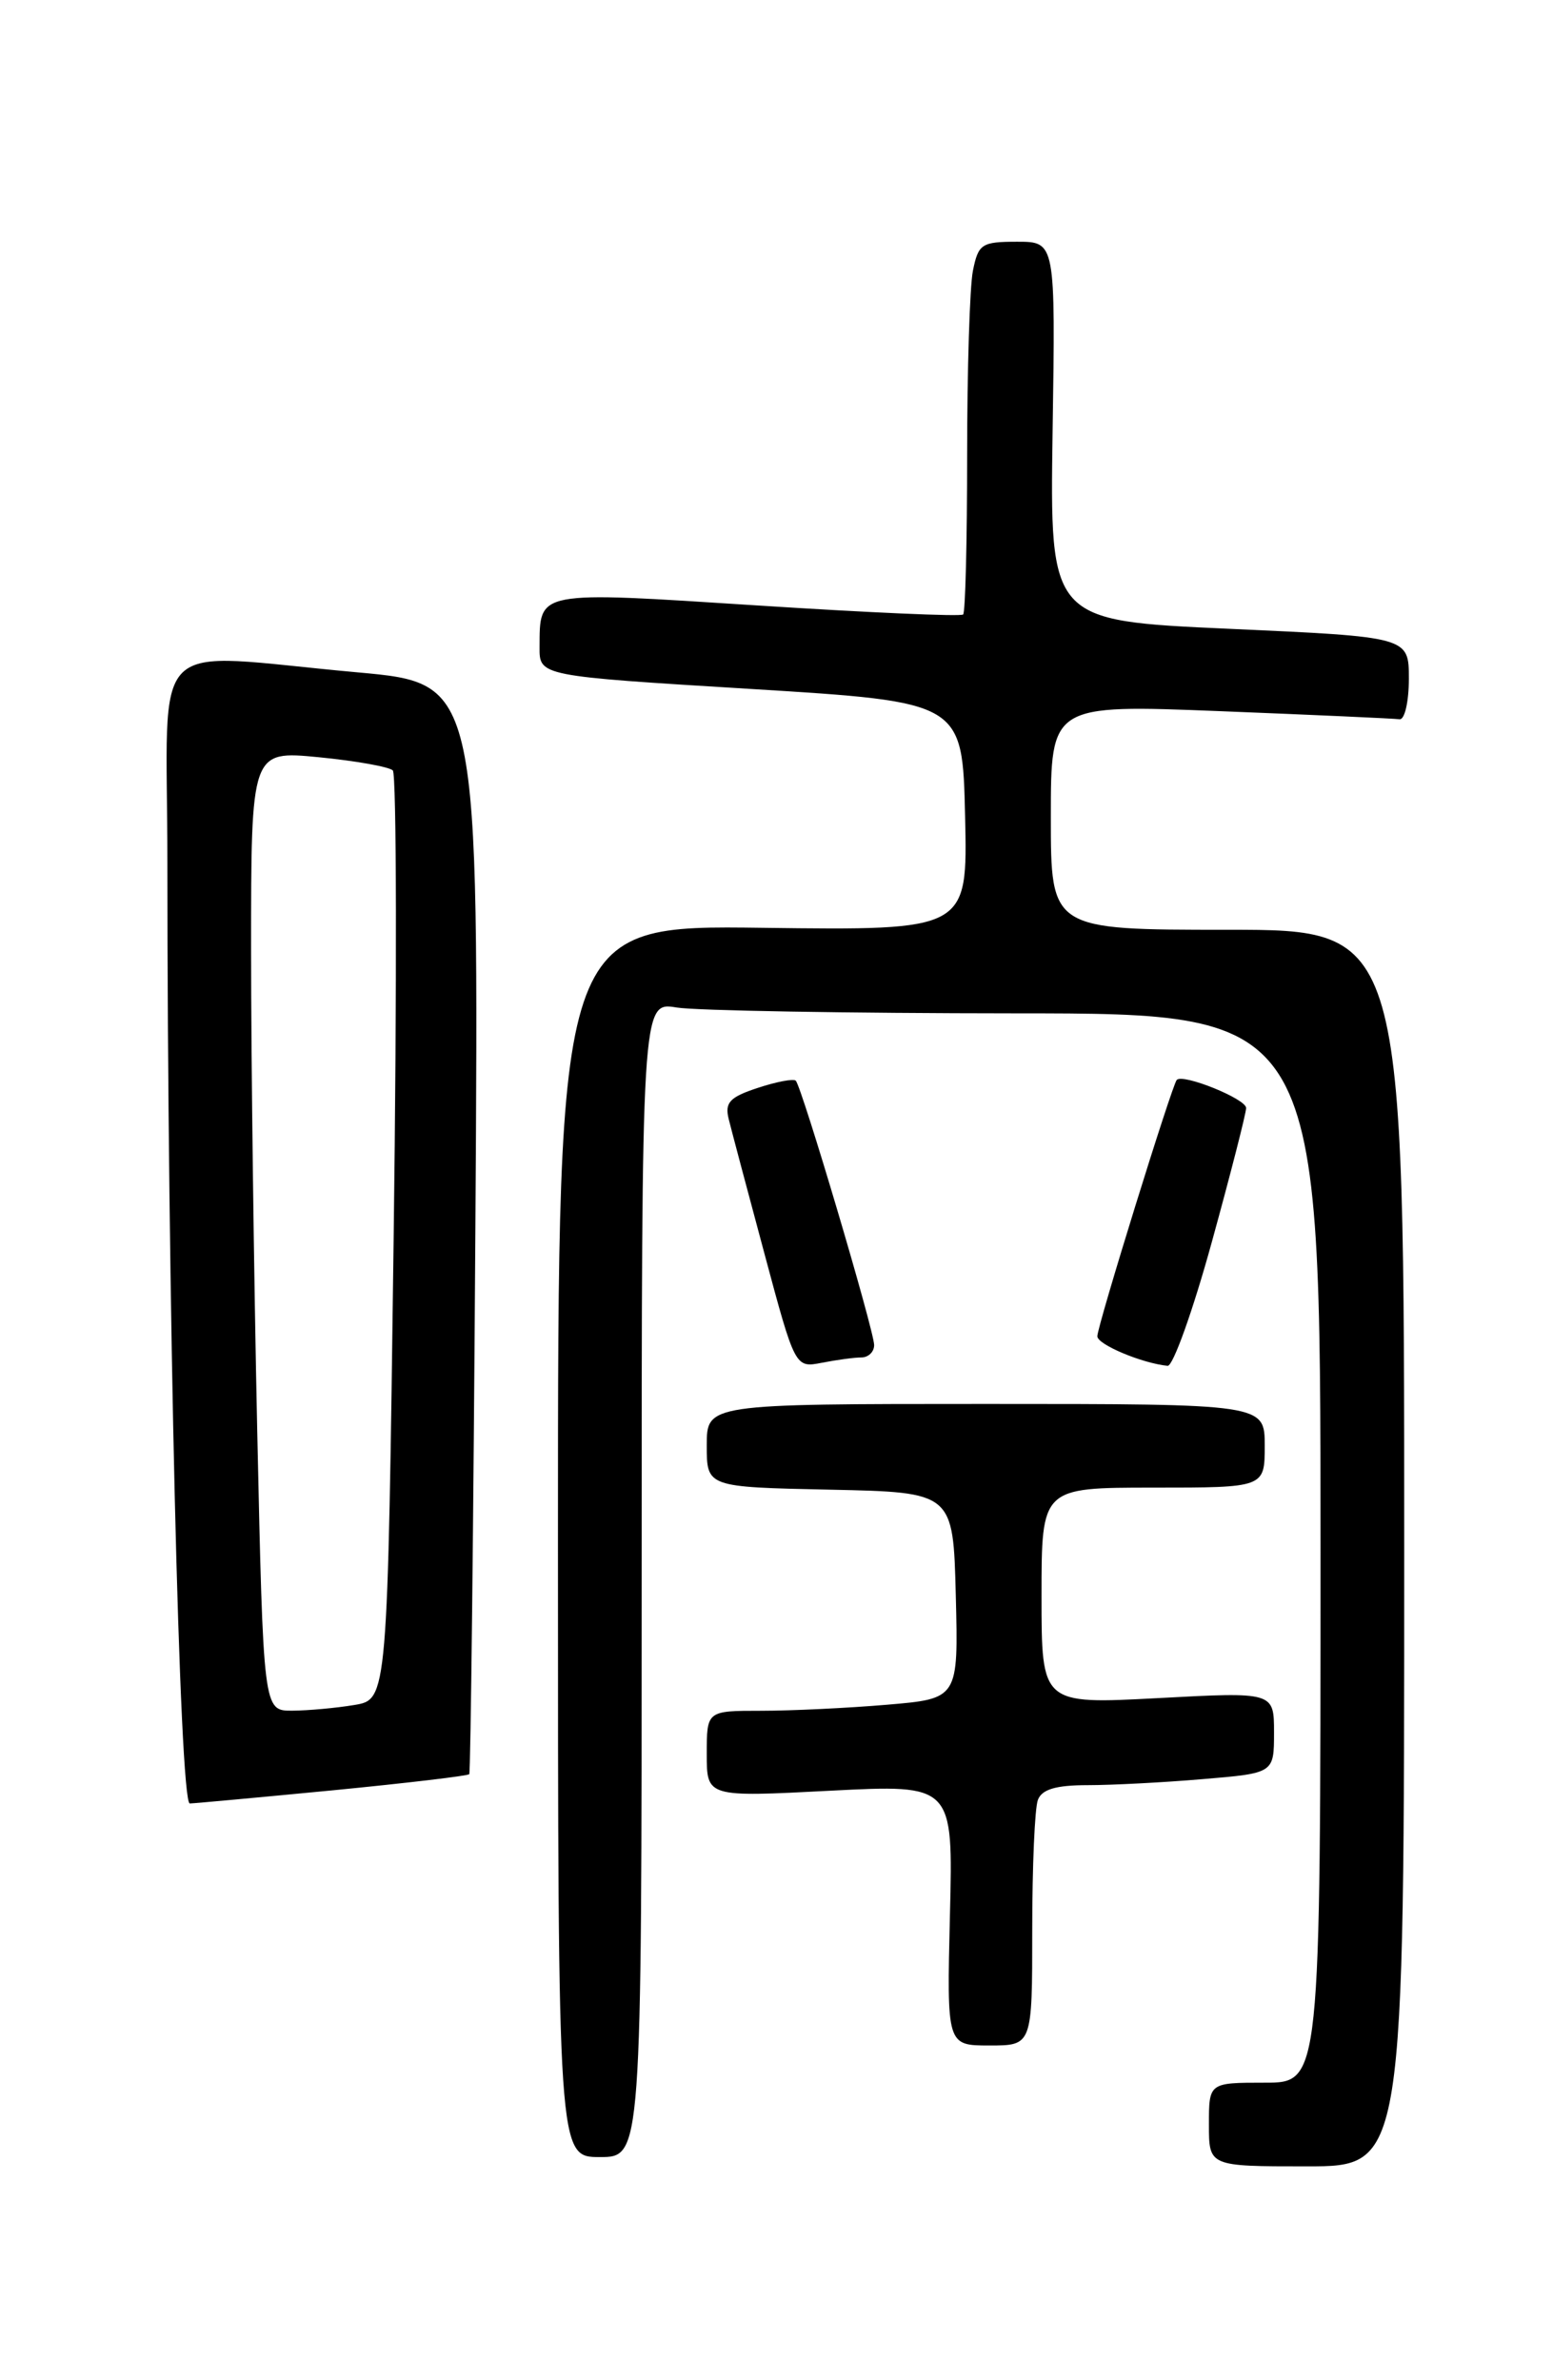 <?xml version="1.0" encoding="UTF-8" standalone="no"?>
<!DOCTYPE svg PUBLIC "-//W3C//DTD SVG 1.1//EN" "http://www.w3.org/Graphics/SVG/1.1/DTD/svg11.dtd" >
<svg xmlns="http://www.w3.org/2000/svg" xmlns:xlink="http://www.w3.org/1999/xlink" version="1.1" viewBox="0 0 167 256">
 <g >
 <path fill="currentColor"
d=" M 151.00 166.50 C 151.00 100.00 151.00 100.00 132.00 100.00 C 113.00 100.00 113.00 100.00 113.00 87.88 C 113.00 75.77 113.00 75.77 131.25 76.49 C 141.29 76.89 149.95 77.28 150.50 77.36 C 151.05 77.43 151.50 75.47 151.50 73.00 C 151.50 68.50 151.50 68.50 132.19 67.63 C 112.89 66.76 112.89 66.76 113.19 46.38 C 113.50 26.00 113.50 26.00 109.38 26.00 C 105.56 26.00 105.20 26.23 104.62 29.13 C 104.28 30.84 104.00 39.77 104.00 48.96 C 104.00 58.15 103.81 65.86 103.57 66.09 C 103.34 66.33 93.39 65.89 81.47 65.12 C 57.56 63.58 58.05 63.49 58.02 69.60 C 58.00 72.71 58.00 72.71 80.75 74.10 C 103.50 75.50 103.50 75.50 103.78 87.79 C 104.06 100.07 104.06 100.07 82.03 99.79 C 60.00 99.50 60.00 99.50 60.00 165.75 C 60.00 232.00 60.00 232.00 64.50 232.00 C 69.00 232.00 69.00 232.00 69.00 169.87 C 69.00 107.74 69.00 107.74 72.75 108.36 C 74.81 108.70 91.24 108.98 109.25 108.99 C 142.00 109.00 142.00 109.00 142.00 166.50 C 142.00 224.00 142.00 224.00 136.00 224.00 C 130.00 224.00 130.00 224.00 130.00 228.50 C 130.00 233.00 130.00 233.00 140.50 233.00 C 151.00 233.00 151.00 233.00 151.00 166.50 Z  M 111.00 207.58 C 111.00 200.75 111.27 194.45 111.61 193.58 C 112.04 192.45 113.55 192.00 116.96 192.00 C 119.56 192.00 125.14 191.71 129.35 191.35 C 137.00 190.71 137.00 190.71 137.00 186.34 C 137.00 181.97 137.00 181.97 124.50 182.64 C 112.00 183.30 112.00 183.30 112.00 171.65 C 112.00 160.00 112.00 160.00 124.00 160.00 C 136.00 160.00 136.00 160.00 136.00 155.50 C 136.00 151.00 136.00 151.00 106.00 151.00 C 76.00 151.00 76.00 151.00 76.00 155.47 C 76.00 159.94 76.00 159.94 89.25 160.22 C 102.50 160.50 102.50 160.50 102.78 171.60 C 103.06 182.70 103.06 182.70 95.38 183.35 C 91.16 183.71 85.07 184.00 81.85 184.00 C 76.00 184.00 76.00 184.00 76.00 188.65 C 76.00 193.29 76.00 193.29 89.25 192.60 C 102.50 191.92 102.50 191.92 102.15 205.96 C 101.81 220.00 101.81 220.00 106.40 220.00 C 111.00 220.00 111.00 220.00 111.00 207.58 Z  M 35.84 192.55 C 43.73 191.78 50.31 191.00 50.46 190.82 C 50.61 190.65 50.91 164.18 51.12 132.00 C 51.50 73.50 51.50 73.50 38.50 72.32 C 15.44 70.24 18.00 67.69 18.00 92.75 C 18.00 139.41 19.30 194.00 20.41 193.97 C 21.01 193.95 27.95 193.31 35.84 192.55 Z  M 92.62 146.00 C 93.38 146.00 94.00 145.40 94.00 144.67 C 94.00 143.13 86.22 116.88 85.57 116.23 C 85.33 116.00 83.49 116.34 81.48 117.01 C 78.46 118.00 77.92 118.59 78.36 120.36 C 78.65 121.54 80.38 128.04 82.20 134.82 C 85.50 147.13 85.50 147.13 88.38 146.57 C 89.96 146.26 91.87 146.00 92.62 146.00 Z  M 130.31 133.59 C 132.34 126.22 134.00 119.73 134.00 119.17 C 134.00 118.19 127.20 115.44 126.54 116.15 C 126.03 116.70 118.00 142.61 118.00 143.72 C 118.00 144.61 122.82 146.63 125.56 146.90 C 126.14 146.95 128.28 140.97 130.31 133.59 Z  M 27.66 153.84 C 27.30 137.25 27.00 114.01 27.00 102.21 C 27.00 80.74 27.00 80.74 34.25 81.44 C 38.24 81.83 41.83 82.47 42.24 82.86 C 42.65 83.26 42.69 105.90 42.33 133.19 C 41.68 182.79 41.68 182.79 38.09 183.38 C 36.11 183.71 33.11 183.98 31.41 183.99 C 28.32 184.00 28.32 184.00 27.66 153.84 Z "/>
</g>
</svg>